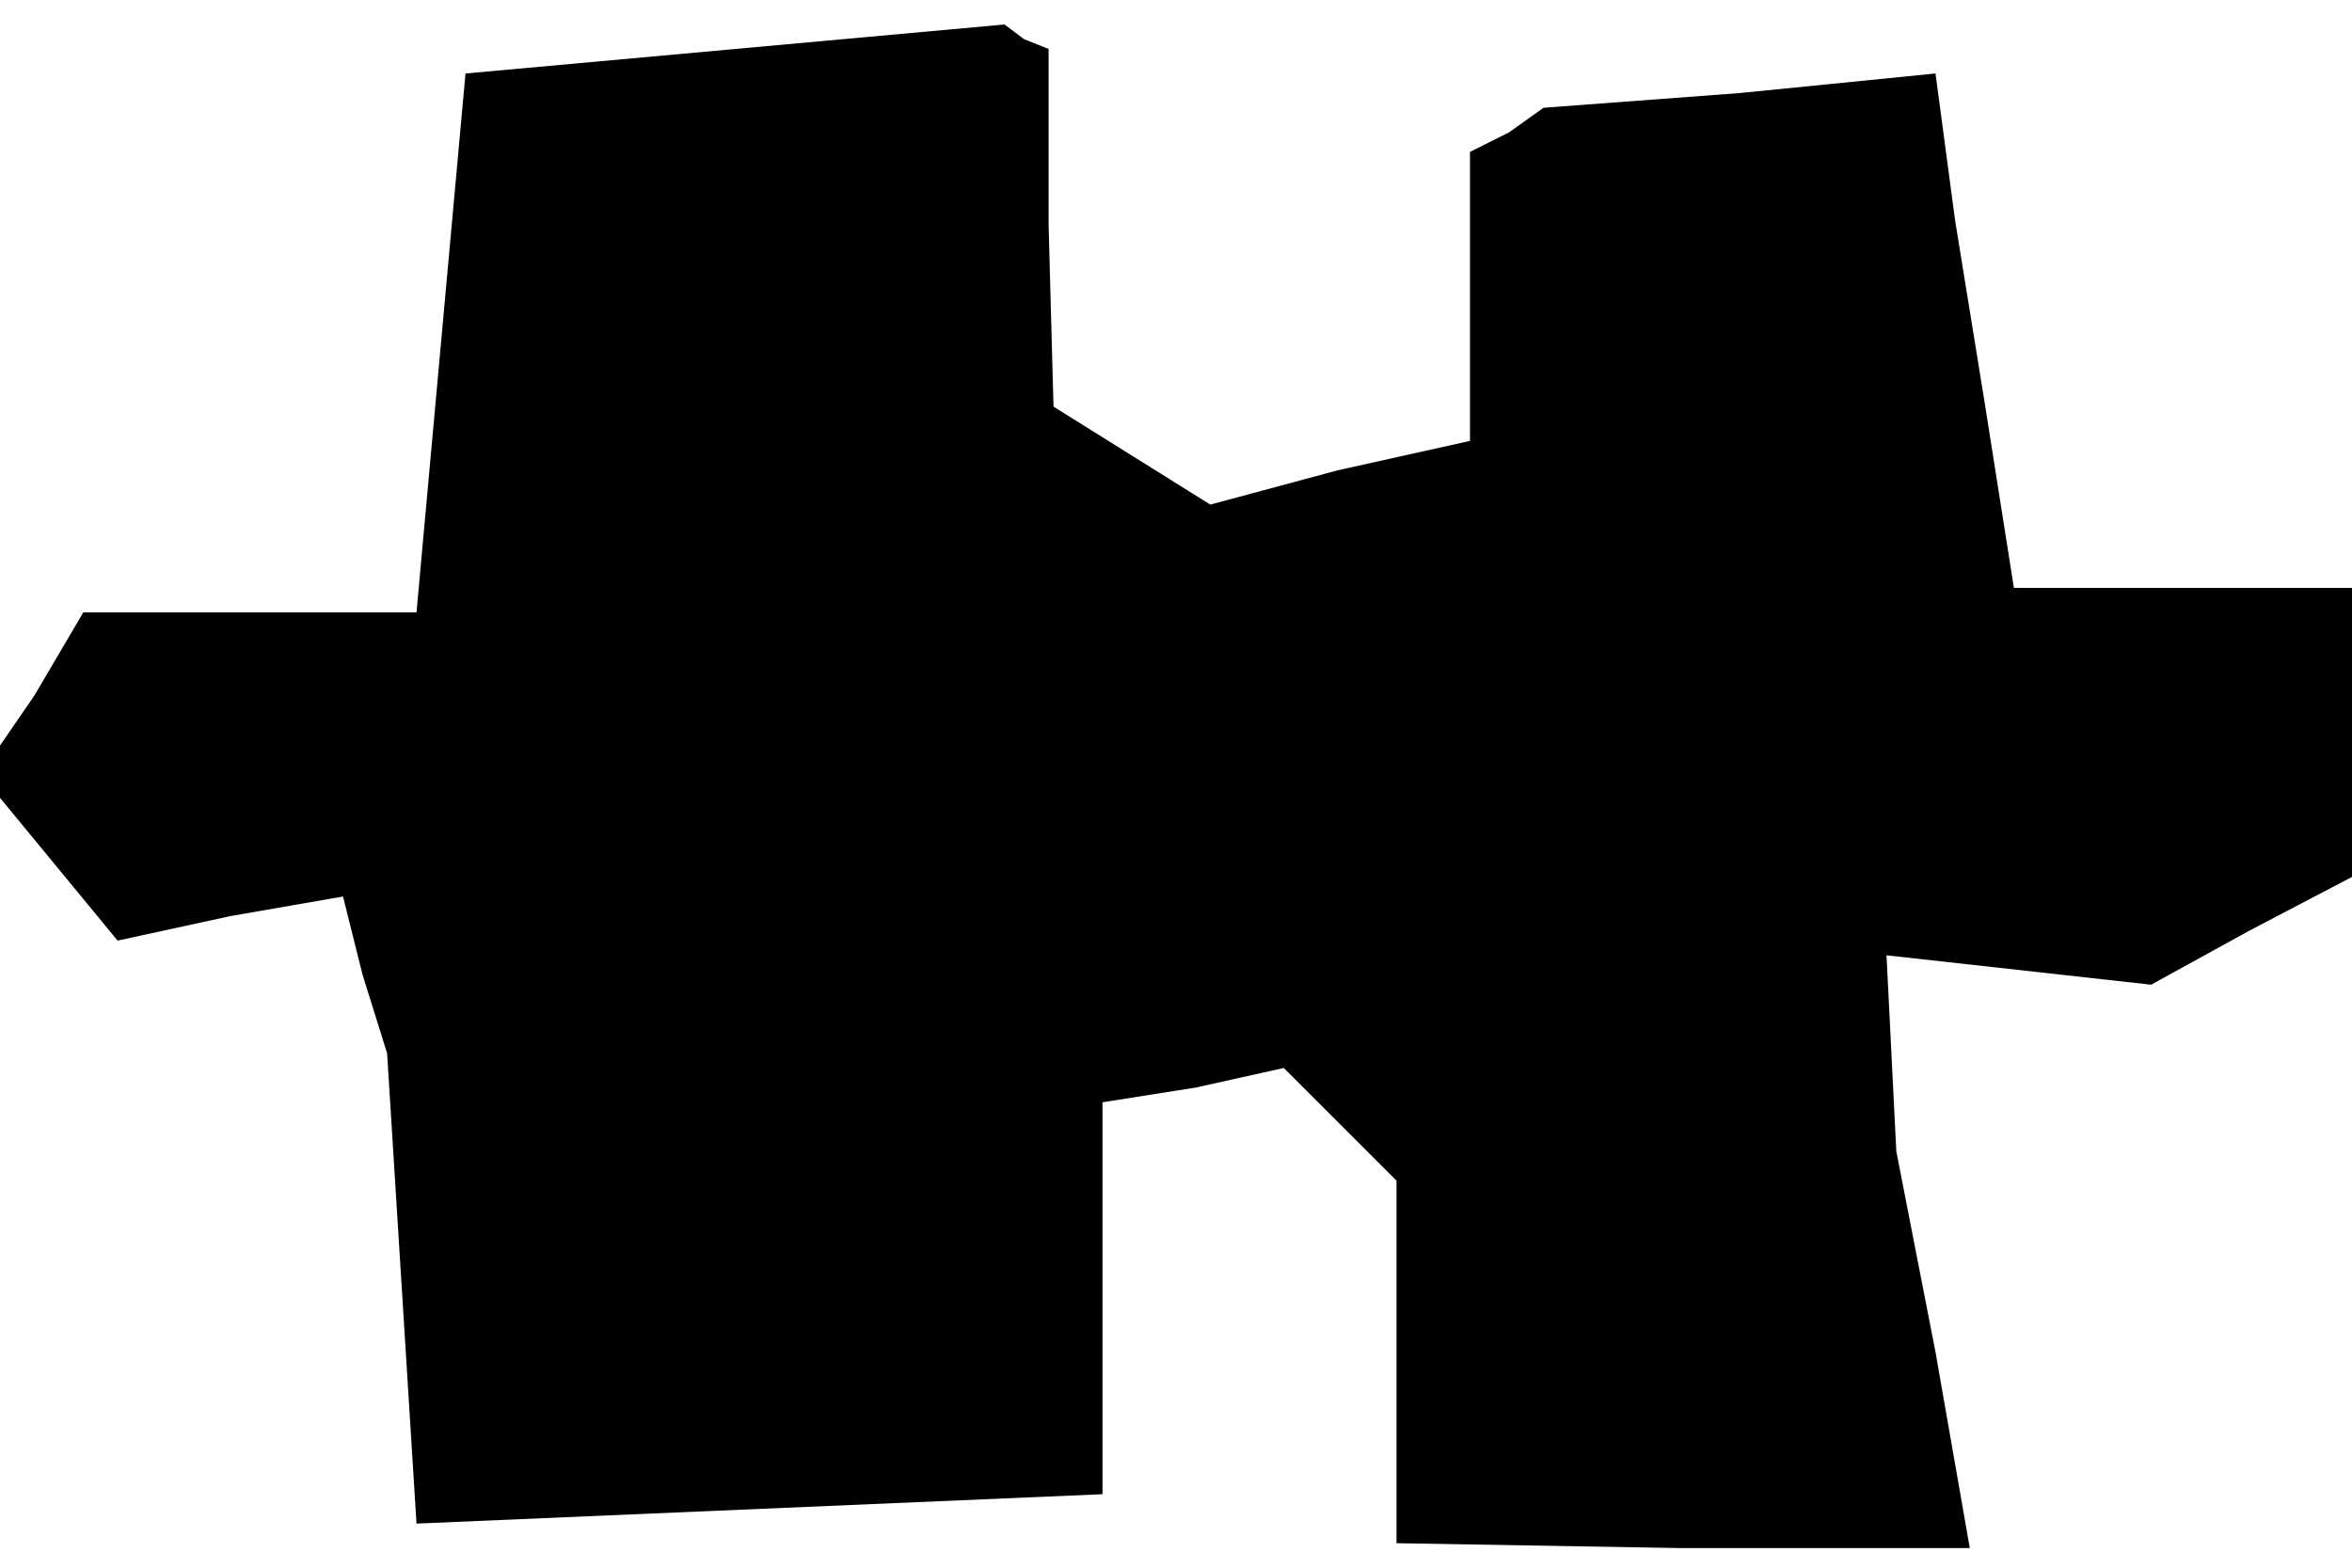 <?xml version="1.0" standalone="no"?>
<!DOCTYPE svg PUBLIC "-//W3C//DTD SVG 20010904//EN"
 "http://www.w3.org/TR/2001/REC-SVG-20010904/DTD/svg10.dtd">
<svg version="1.0" xmlns="http://www.w3.org/2000/svg"
 width="48pt" height="32pt" viewBox="0 0 48 32"
 preserveAspectRatio="xMidYMid meet">
<g transform="translate(0,32) scale(0.1,-0.1)"
fill="#000000" stroke="none">
<path d="M150 310 l-55 -5 -5 -55 -5 -55 -34 0 -34 0 -10 -17 -11 -16 14 -17
14 -17 23 5 23 4 4 -16 5 -16 3 -48 3 -48 70 3 70 3 0 40 0 40 19 3 18 4 12
-12 11 -11 0 -37 0 -37 58 -1 59 0 -7 40 -8 41 -1 20 -1 20 27 -3 27 -3 20 11
21 11 0 29 0 30 -35 0 -34 0 -6 38 -6 37 -2 15 -2 15 -40 -4 -40 -3 -7 -5 -8
-4 0 -29 0 -30 -27 -6 -26 -7 -16 10 -16 10 -1 37 0 36 -5 2 -4 3 -55 -5z"/>
</g>
</svg>
